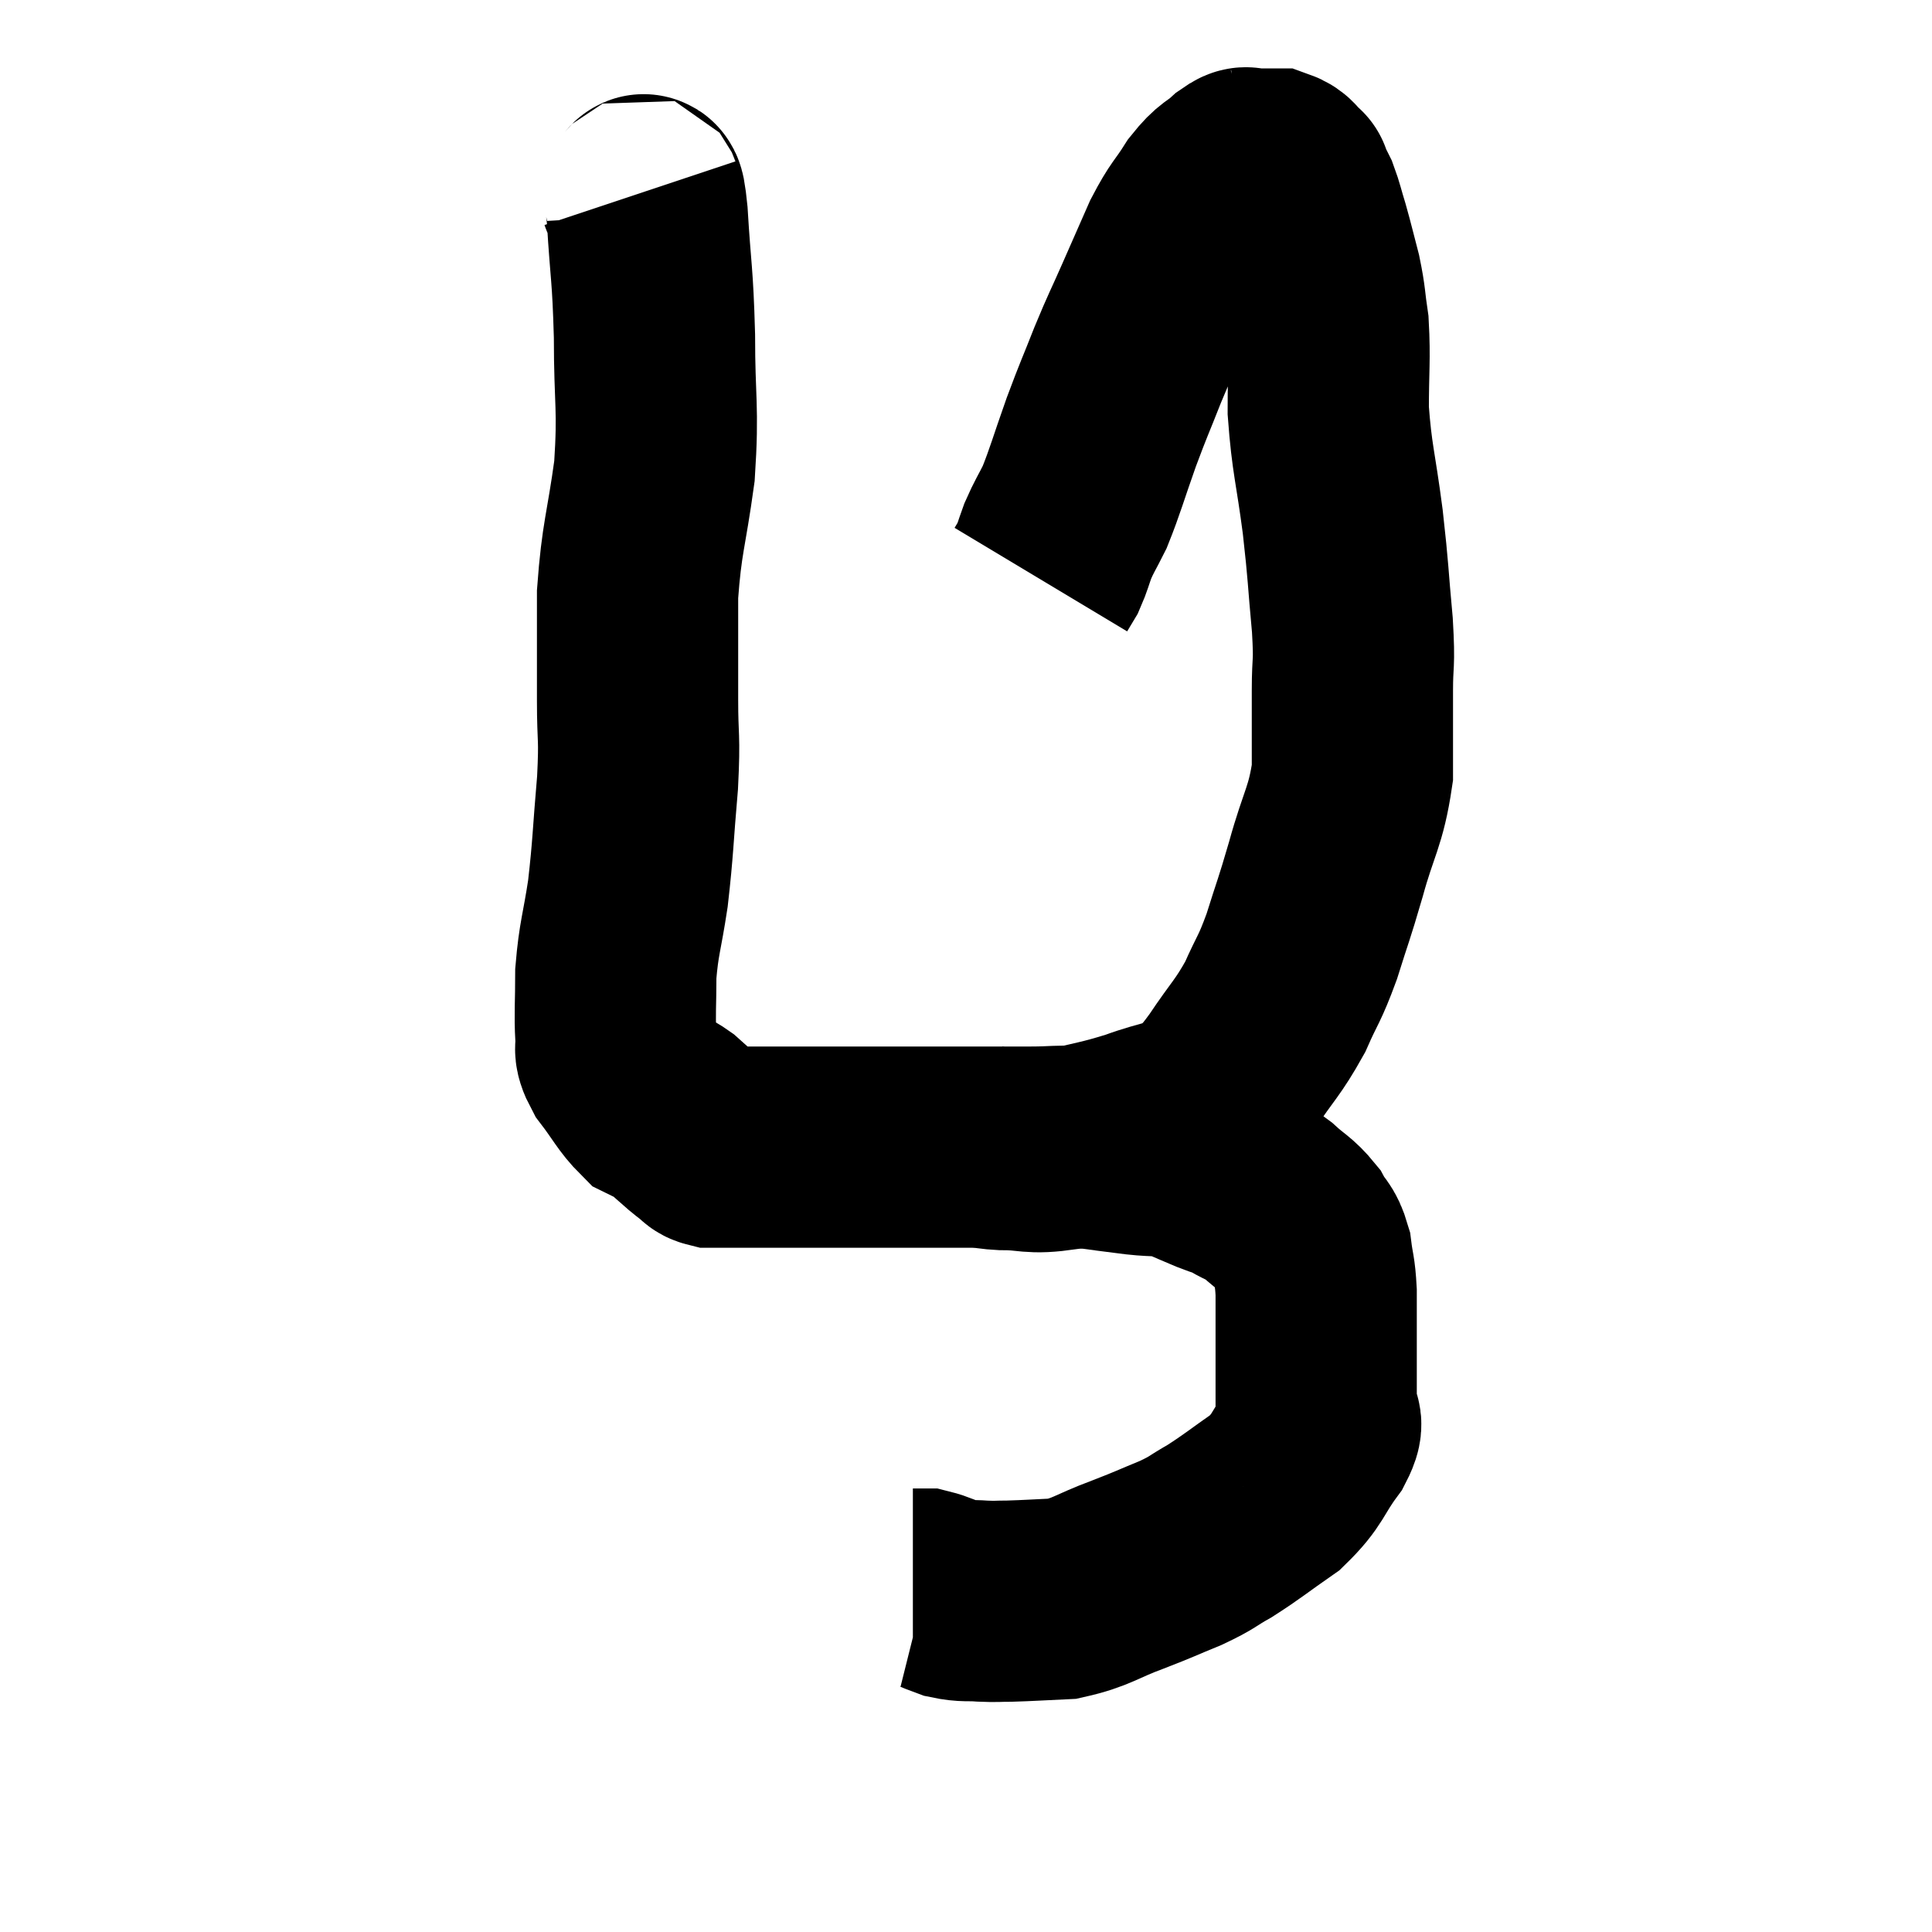 <svg width="48" height="48" viewBox="0 0 48 48" xmlns="http://www.w3.org/2000/svg"><path d="M 15.9 4.8 C 15.99 5.07, 15.99 4.455, 16.08 5.34 C 16.17 6.84, 16.215 6.75, 16.26 8.34 C 16.26 10.02, 16.365 10.095, 16.26 11.7 C 16.05 13.23, 15.945 13.335, 15.84 14.76 C 15.84 16.08, 15.84 16.23, 15.84 17.4 C 15.84 18.42, 15.9 18.24, 15.84 19.44 C 15.72 20.82, 15.735 21.015, 15.6 22.2 C 15.45 23.19, 15.375 23.295, 15.3 24.18 C 15.3 24.96, 15.27 25.185, 15.3 25.74 C 15.36 26.07, 15.195 25.98, 15.42 26.4 C 15.81 26.91, 15.885 27.105, 16.2 27.42 C 16.44 27.54, 16.425 27.48, 16.68 27.66 C 16.95 27.9, 17.01 27.96, 17.22 28.14 C 17.37 28.26, 17.4 28.29, 17.52 28.38 C 17.61 28.44, 17.58 28.47, 17.7 28.5 C 17.85 28.5, 17.88 28.5, 18 28.5 C 18.09 28.5, 17.955 28.5, 18.18 28.5 C 18.54 28.5, 18.405 28.5, 18.9 28.5 C 19.53 28.5, 19.515 28.5, 20.16 28.5 C 20.82 28.5, 20.79 28.5, 21.48 28.5 C 22.2 28.5, 22.17 28.5, 22.92 28.5 C 23.7 28.5, 23.805 28.5, 24.48 28.5 C 25.05 28.5, 25.02 28.5, 25.62 28.5 C 26.25 28.5, 26.22 28.455, 26.88 28.5 C 27.57 28.59, 27.645 28.605, 28.26 28.68 C 28.8 28.74, 28.86 28.68, 29.34 28.8 C 29.76 28.98, 29.82 29.01, 30.18 29.16 C 30.48 29.28, 30.45 29.235, 30.78 29.4 C 31.14 29.61, 31.14 29.55, 31.5 29.82 C 31.86 30.15, 31.95 30.15, 32.22 30.48 C 32.4 30.81, 32.46 30.735, 32.58 31.14 C 32.64 31.62, 32.67 31.56, 32.7 32.1 C 32.7 32.7, 32.7 32.745, 32.7 33.3 C 32.7 33.81, 32.7 33.87, 32.7 34.32 C 32.7 34.71, 32.7 34.755, 32.7 35.1 C 32.7 35.4, 32.955 35.205, 32.7 35.7 C 32.19 36.39, 32.28 36.495, 31.68 37.08 C 30.99 37.56, 30.885 37.665, 30.3 38.04 C 29.82 38.31, 29.91 38.31, 29.34 38.58 C 28.68 38.85, 28.755 38.835, 28.02 39.12 C 27.21 39.42, 27.135 39.555, 26.4 39.72 C 25.74 39.75, 25.575 39.765, 25.08 39.78 C 24.75 39.78, 24.78 39.795, 24.42 39.78 C 24.03 39.75, 24 39.795, 23.64 39.72 C 23.31 39.6, 23.22 39.54, 22.98 39.48 C 22.83 39.48, 22.755 39.48, 22.68 39.48 L 22.68 39.48" fill="none" stroke="black" stroke-width="5"></path><path d="M 24.36 28.44 C 24.63 28.5, 24.39 28.53, 24.9 28.56 C 25.65 28.56, 25.56 28.68, 26.4 28.56 C 27.33 28.32, 27.39 28.35, 28.26 28.08 C 29.07 27.78, 29.295 27.84, 29.88 27.48 C 30.24 27.06, 30.15 27.255, 30.6 26.64 C 31.14 25.83, 31.245 25.8, 31.68 25.02 C 32.01 24.27, 32.025 24.375, 32.34 23.52 C 32.64 22.56, 32.625 22.68, 32.94 21.6 C 33.27 20.4, 33.435 20.31, 33.6 19.2 C 33.6 18.18, 33.6 18.075, 33.6 17.16 C 33.6 16.35, 33.66 16.59, 33.6 15.54 C 33.48 14.25, 33.51 14.295, 33.36 12.96 C 33.18 11.58, 33.09 11.415, 33 10.2 C 33 9.15, 33.045 8.925, 33 8.1 C 32.91 7.5, 32.94 7.485, 32.82 6.9 C 32.67 6.33, 32.655 6.24, 32.52 5.76 C 32.4 5.37, 32.385 5.265, 32.28 4.98 C 32.19 4.8, 32.145 4.71, 32.1 4.62 C 32.1 4.62, 32.115 4.65, 32.1 4.62 C 32.07 4.56, 32.055 4.53, 32.04 4.5 C 32.04 4.5, 32.13 4.575, 32.04 4.5 C 31.86 4.35, 31.89 4.275, 31.68 4.2 C 31.44 4.2, 31.35 4.2, 31.2 4.2 C 31.14 4.2, 31.11 4.2, 31.08 4.2 C 31.08 4.2, 31.155 4.185, 31.08 4.2 C 30.93 4.23, 31.035 4.08, 30.78 4.26 C 30.42 4.59, 30.42 4.47, 30.06 4.92 C 29.7 5.49, 29.685 5.4, 29.34 6.06 C 29.01 6.81, 29.01 6.81, 28.68 7.56 C 28.35 8.31, 28.35 8.265, 28.02 9.06 C 27.69 9.9, 27.69 9.855, 27.36 10.74 C 27.03 11.67, 26.97 11.925, 26.7 12.6 C 26.49 13.02, 26.445 13.065, 26.28 13.44 C 26.16 13.77, 26.145 13.86, 26.04 14.1 C 25.95 14.25, 25.905 14.325, 25.86 14.4 C 25.86 14.4, 25.86 14.4, 25.86 14.4 L 25.86 14.4" fill="none" stroke="black" stroke-width="5"></path></svg>